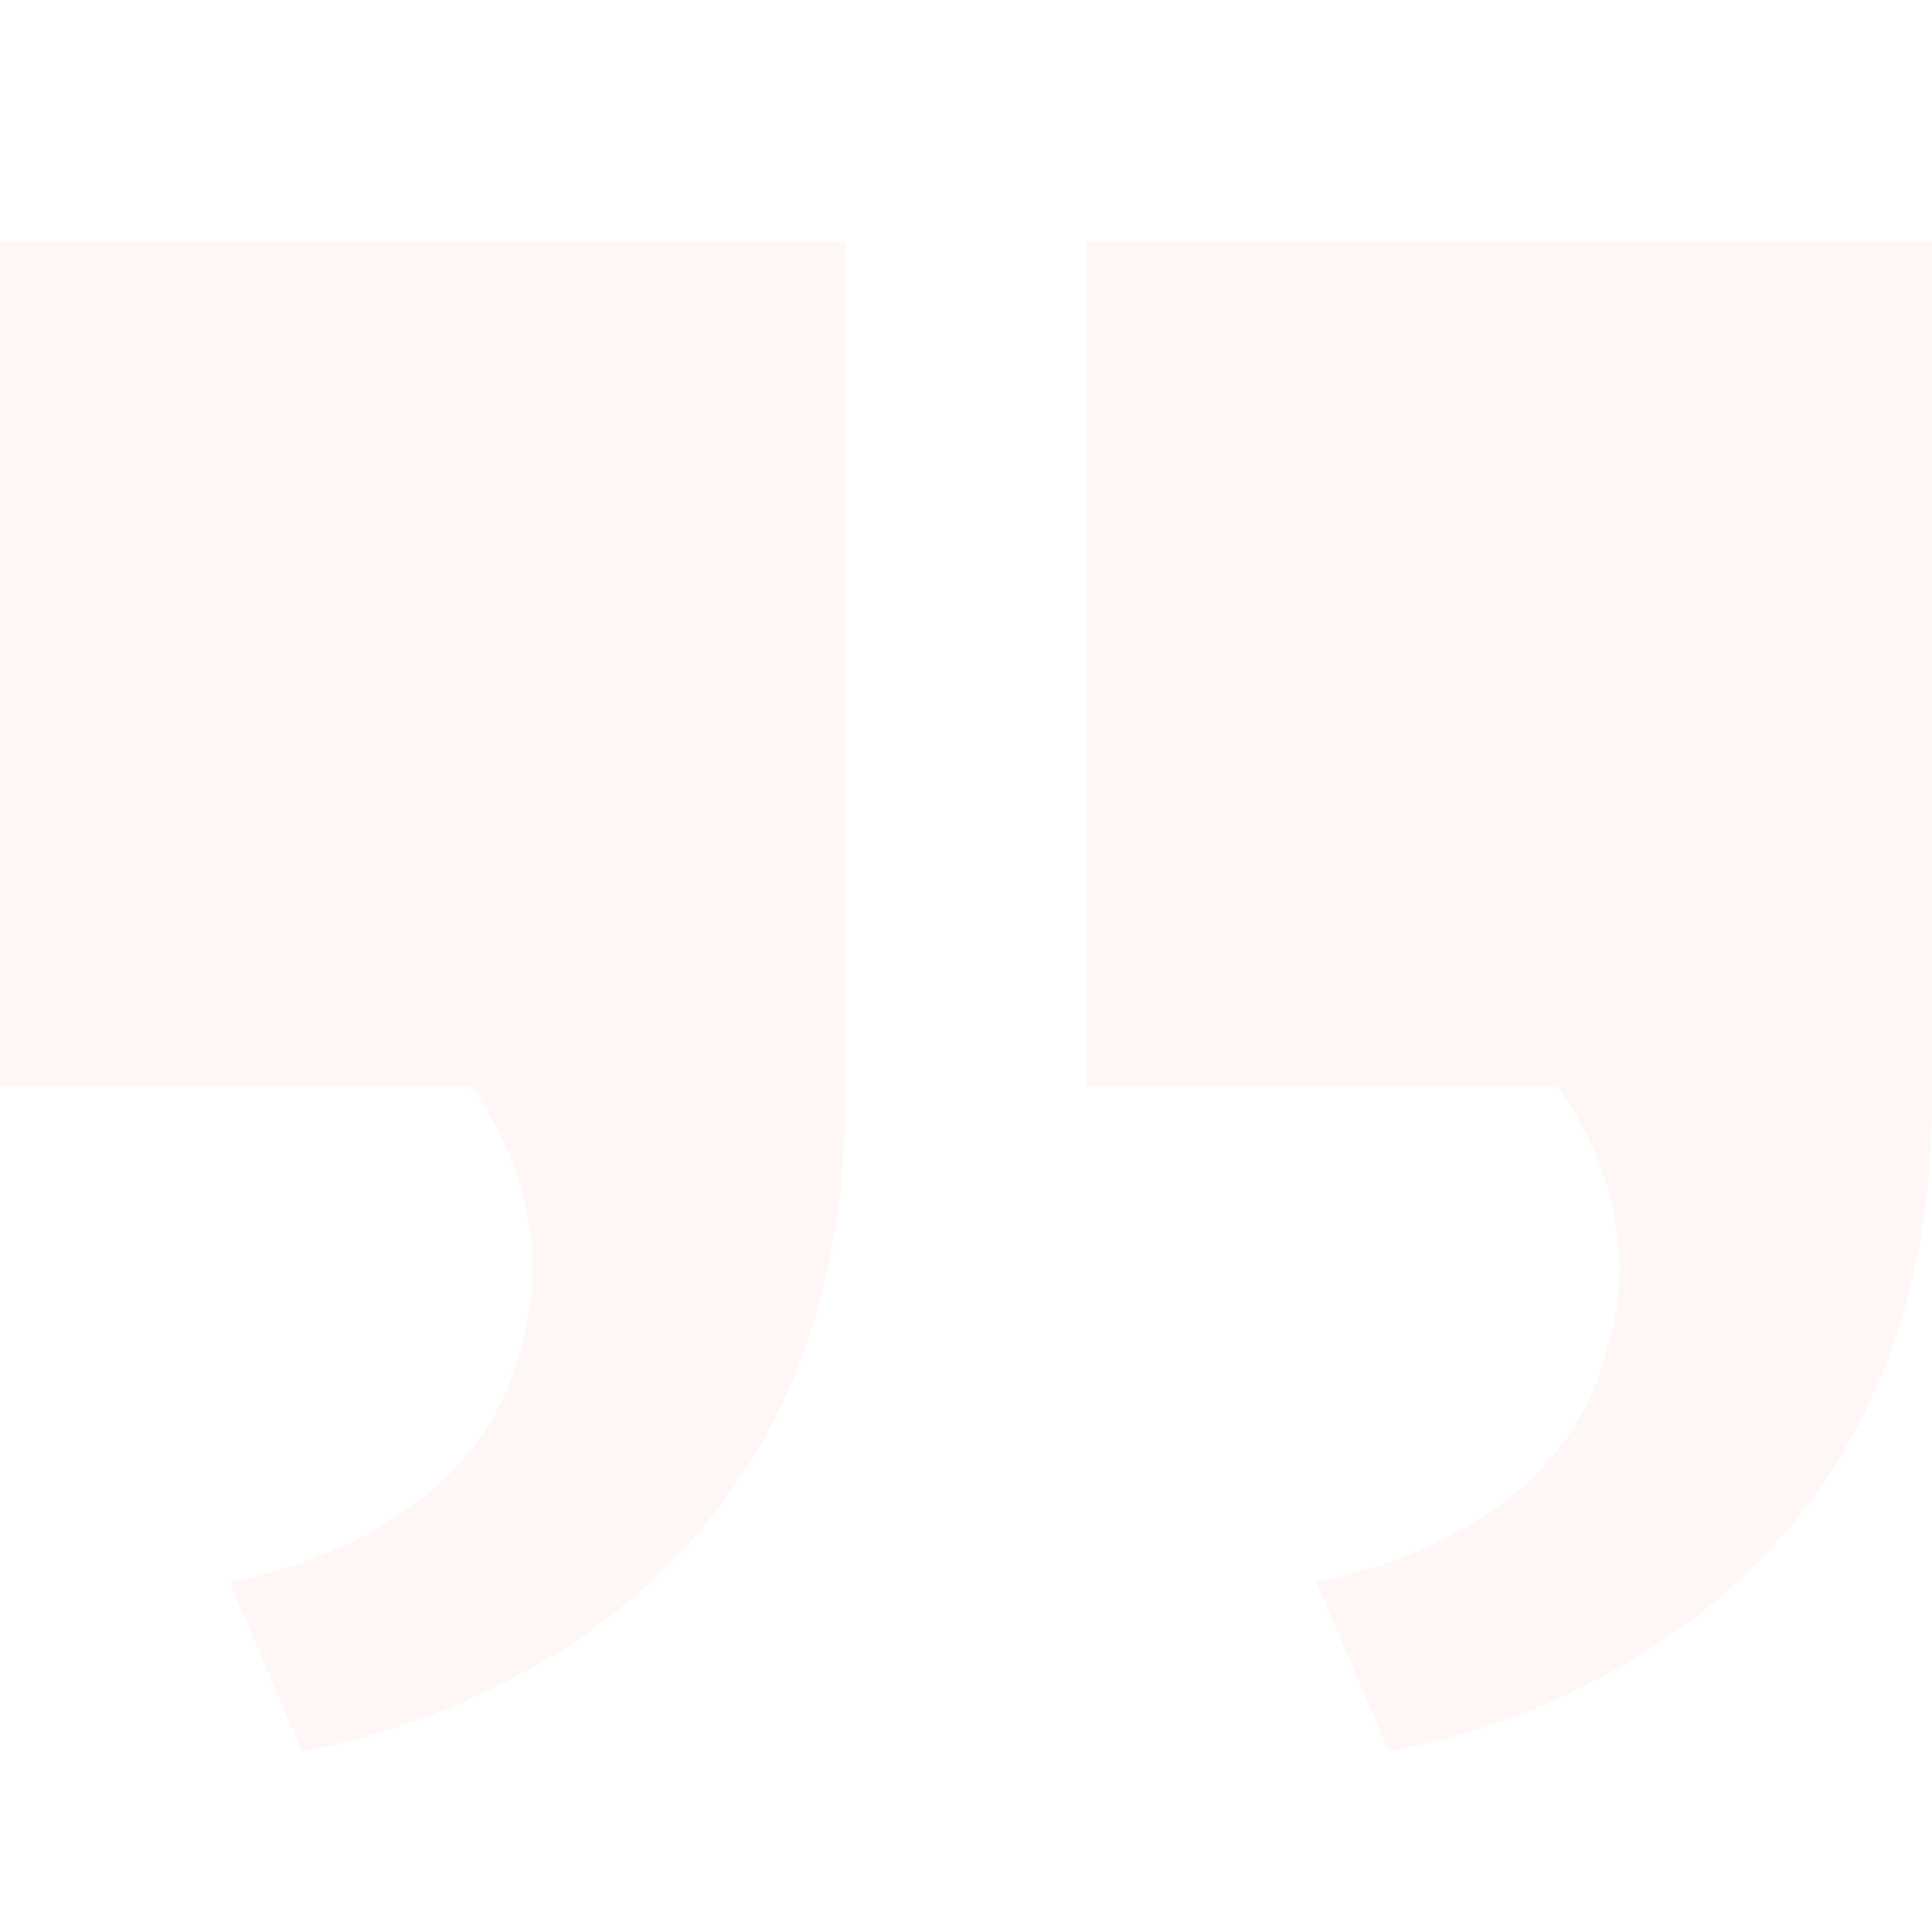 <svg width="146" height="146" viewBox="0 0 146 146" fill="none" xmlns="http://www.w3.org/2000/svg">
<g opacity="0.05">
<path d="M82.125 82.125V18.25H146V83.037C146 126.838 104.938 132.312 104.938 132.312L99.463 119.538C99.463 119.538 117.713 116.8 121.363 102.2C125.013 91.25 117.712 82.125 117.712 82.125H82.125Z" fill="#F2542D"/>
<path d="M0 82.125V18.25H63.875V83.037C63.875 126.838 22.812 132.312 22.812 132.312L17.337 119.538C17.337 119.538 35.587 116.8 39.237 102.2C42.888 91.25 35.587 82.125 35.587 82.125H0Z" fill="#F2542D"/>
</g>
</svg>
